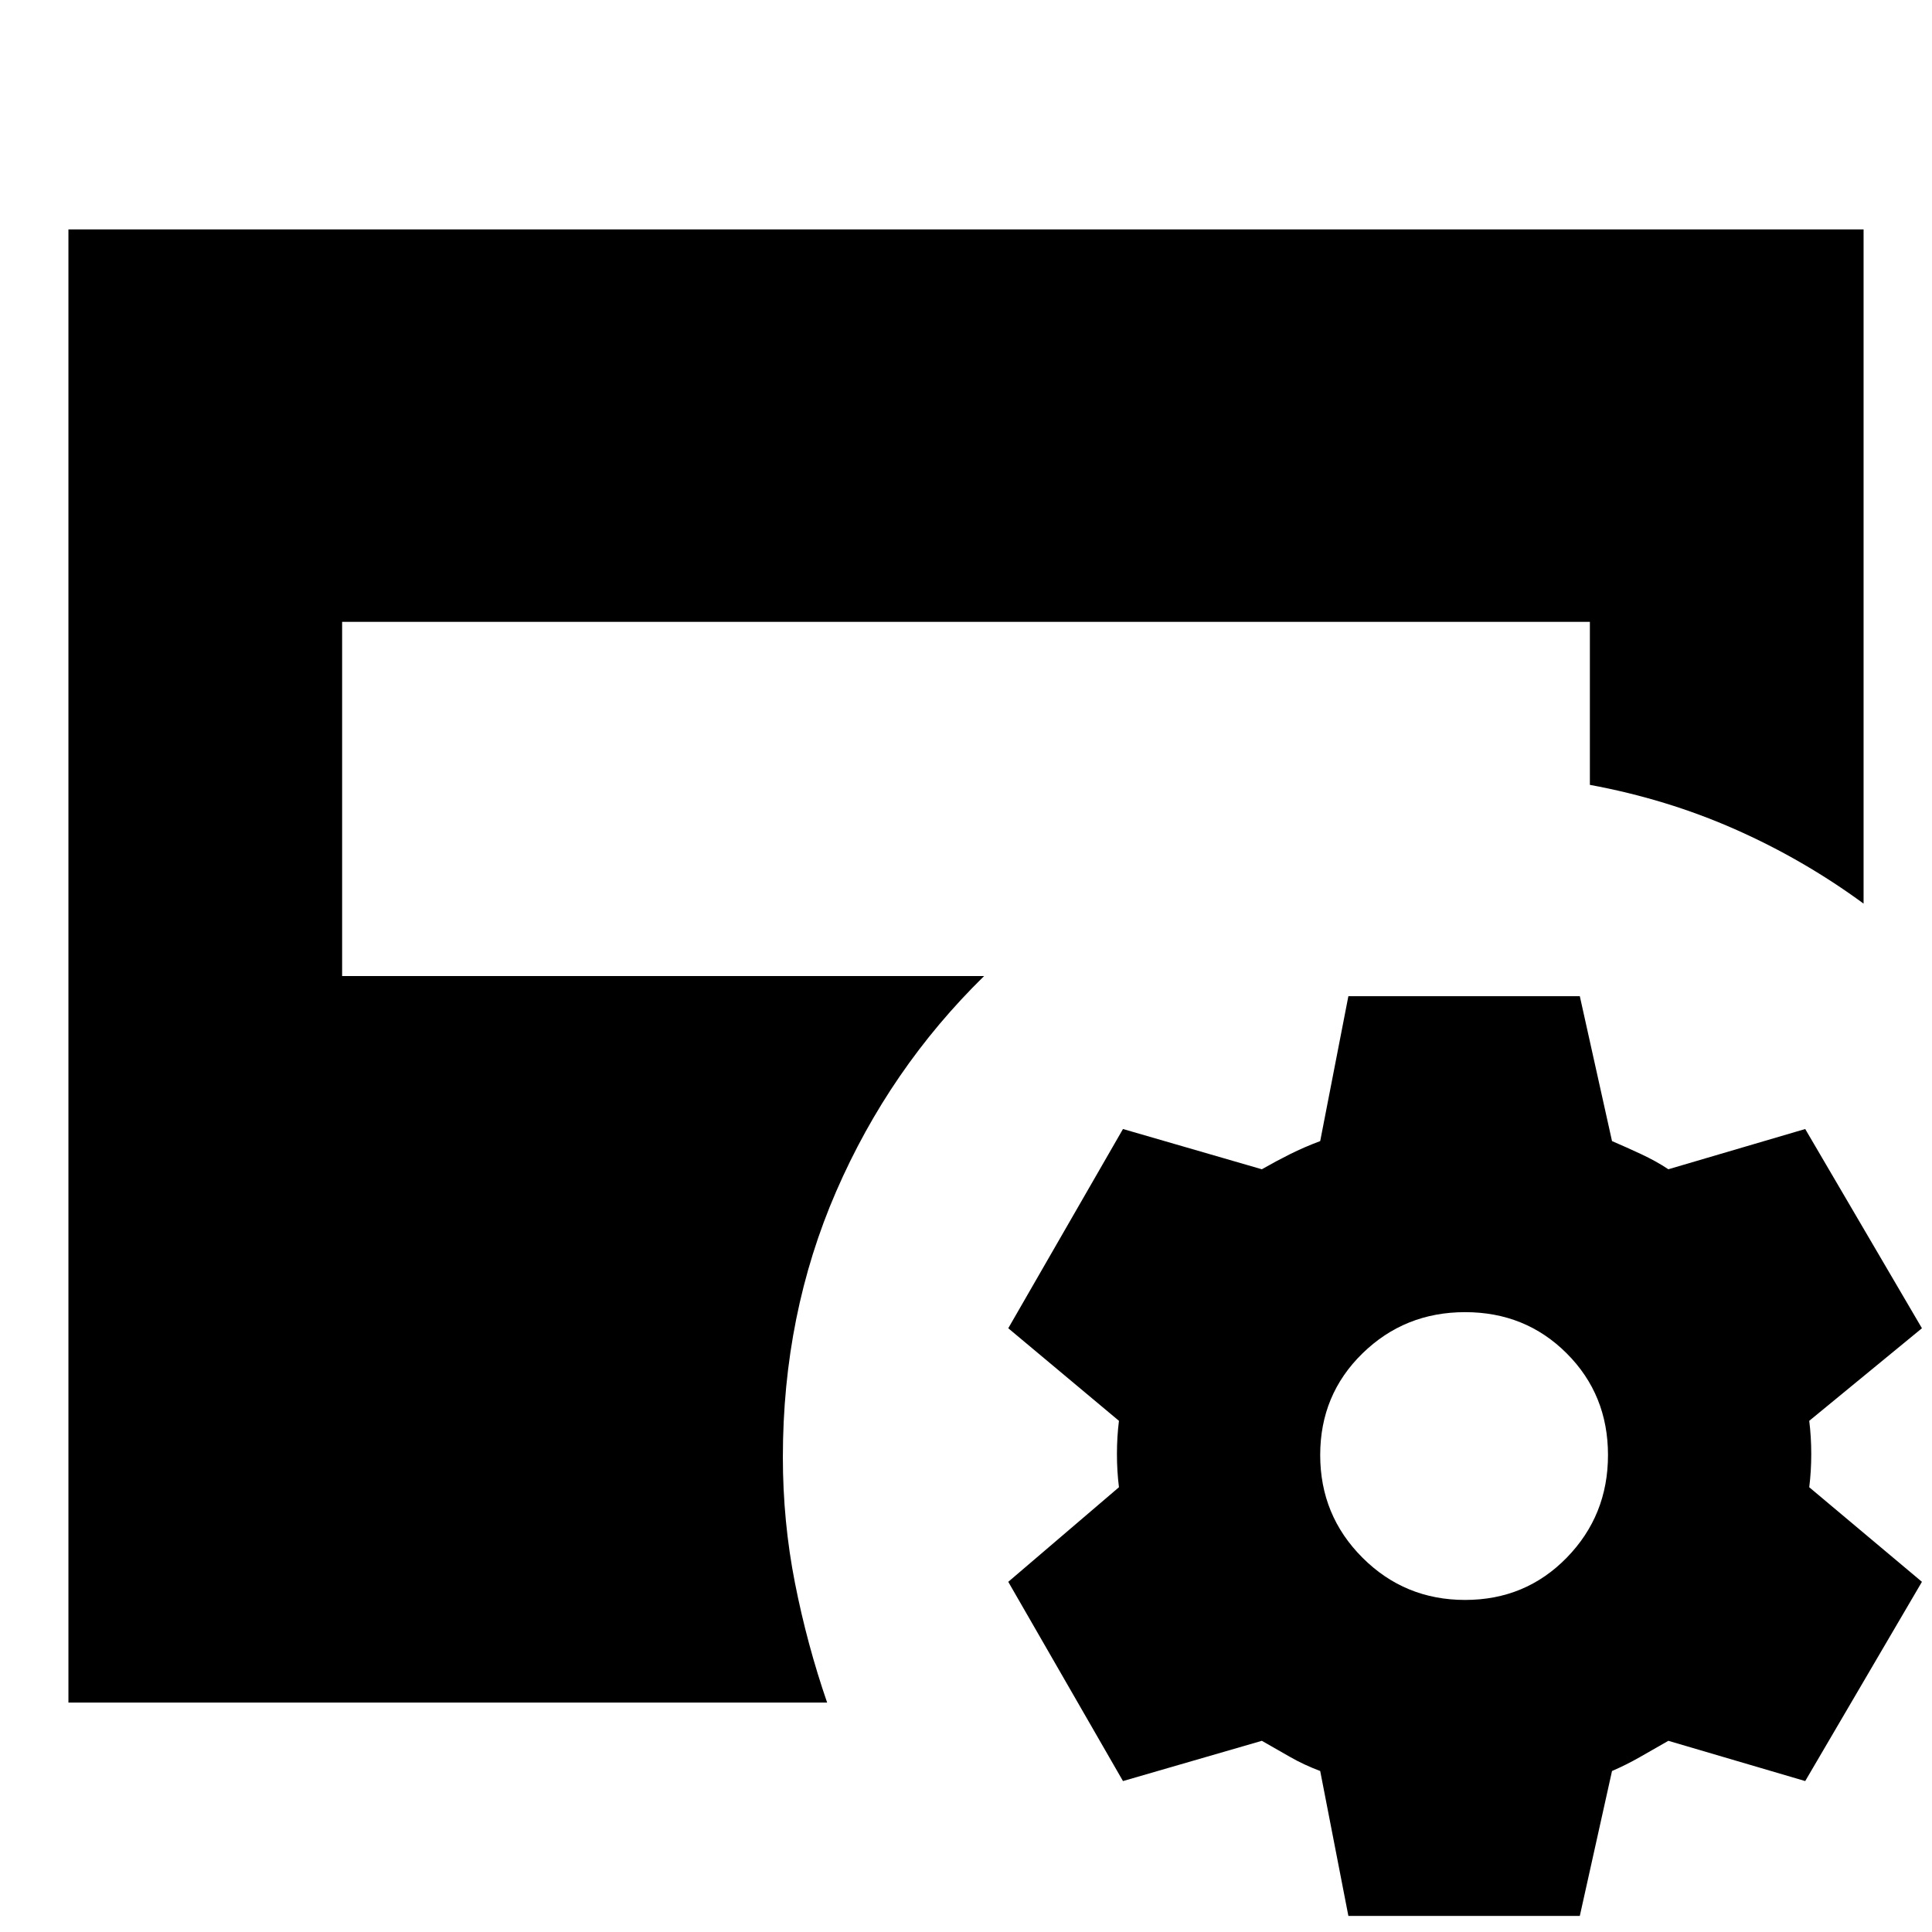<svg xmlns="http://www.w3.org/2000/svg" height="24" viewBox="0 -960 960 960" width="24"><path d="m670-8-14-72q-8-3-15-7l-14-8-69 20-57-99 55-47q-1-8-1-16.5t1-16.5l-55-46 57-99 69 20q7-4 14-7.5t15-6.5l14-72h115l16 72q7 3 14.5 6.5T829-379l68-20 58 99-56 46q1 8 1 16.5t-1 16.5l56 47-58 99-68-20-14 8q-7 4-14 7L785-8H670Zm58-157q30 0 50.5-21t20.5-51q0-30-20.5-50.5T728-308q-30 0-51 20.5T656-237q0 30 21 51t51 21ZM34-114v-732h892v335q-30-22-64-37t-72-22v-81H170v176h319q-47 46-73.5 107T389-236q0 32 6 62.5t16 59.5H34Z"/></svg>